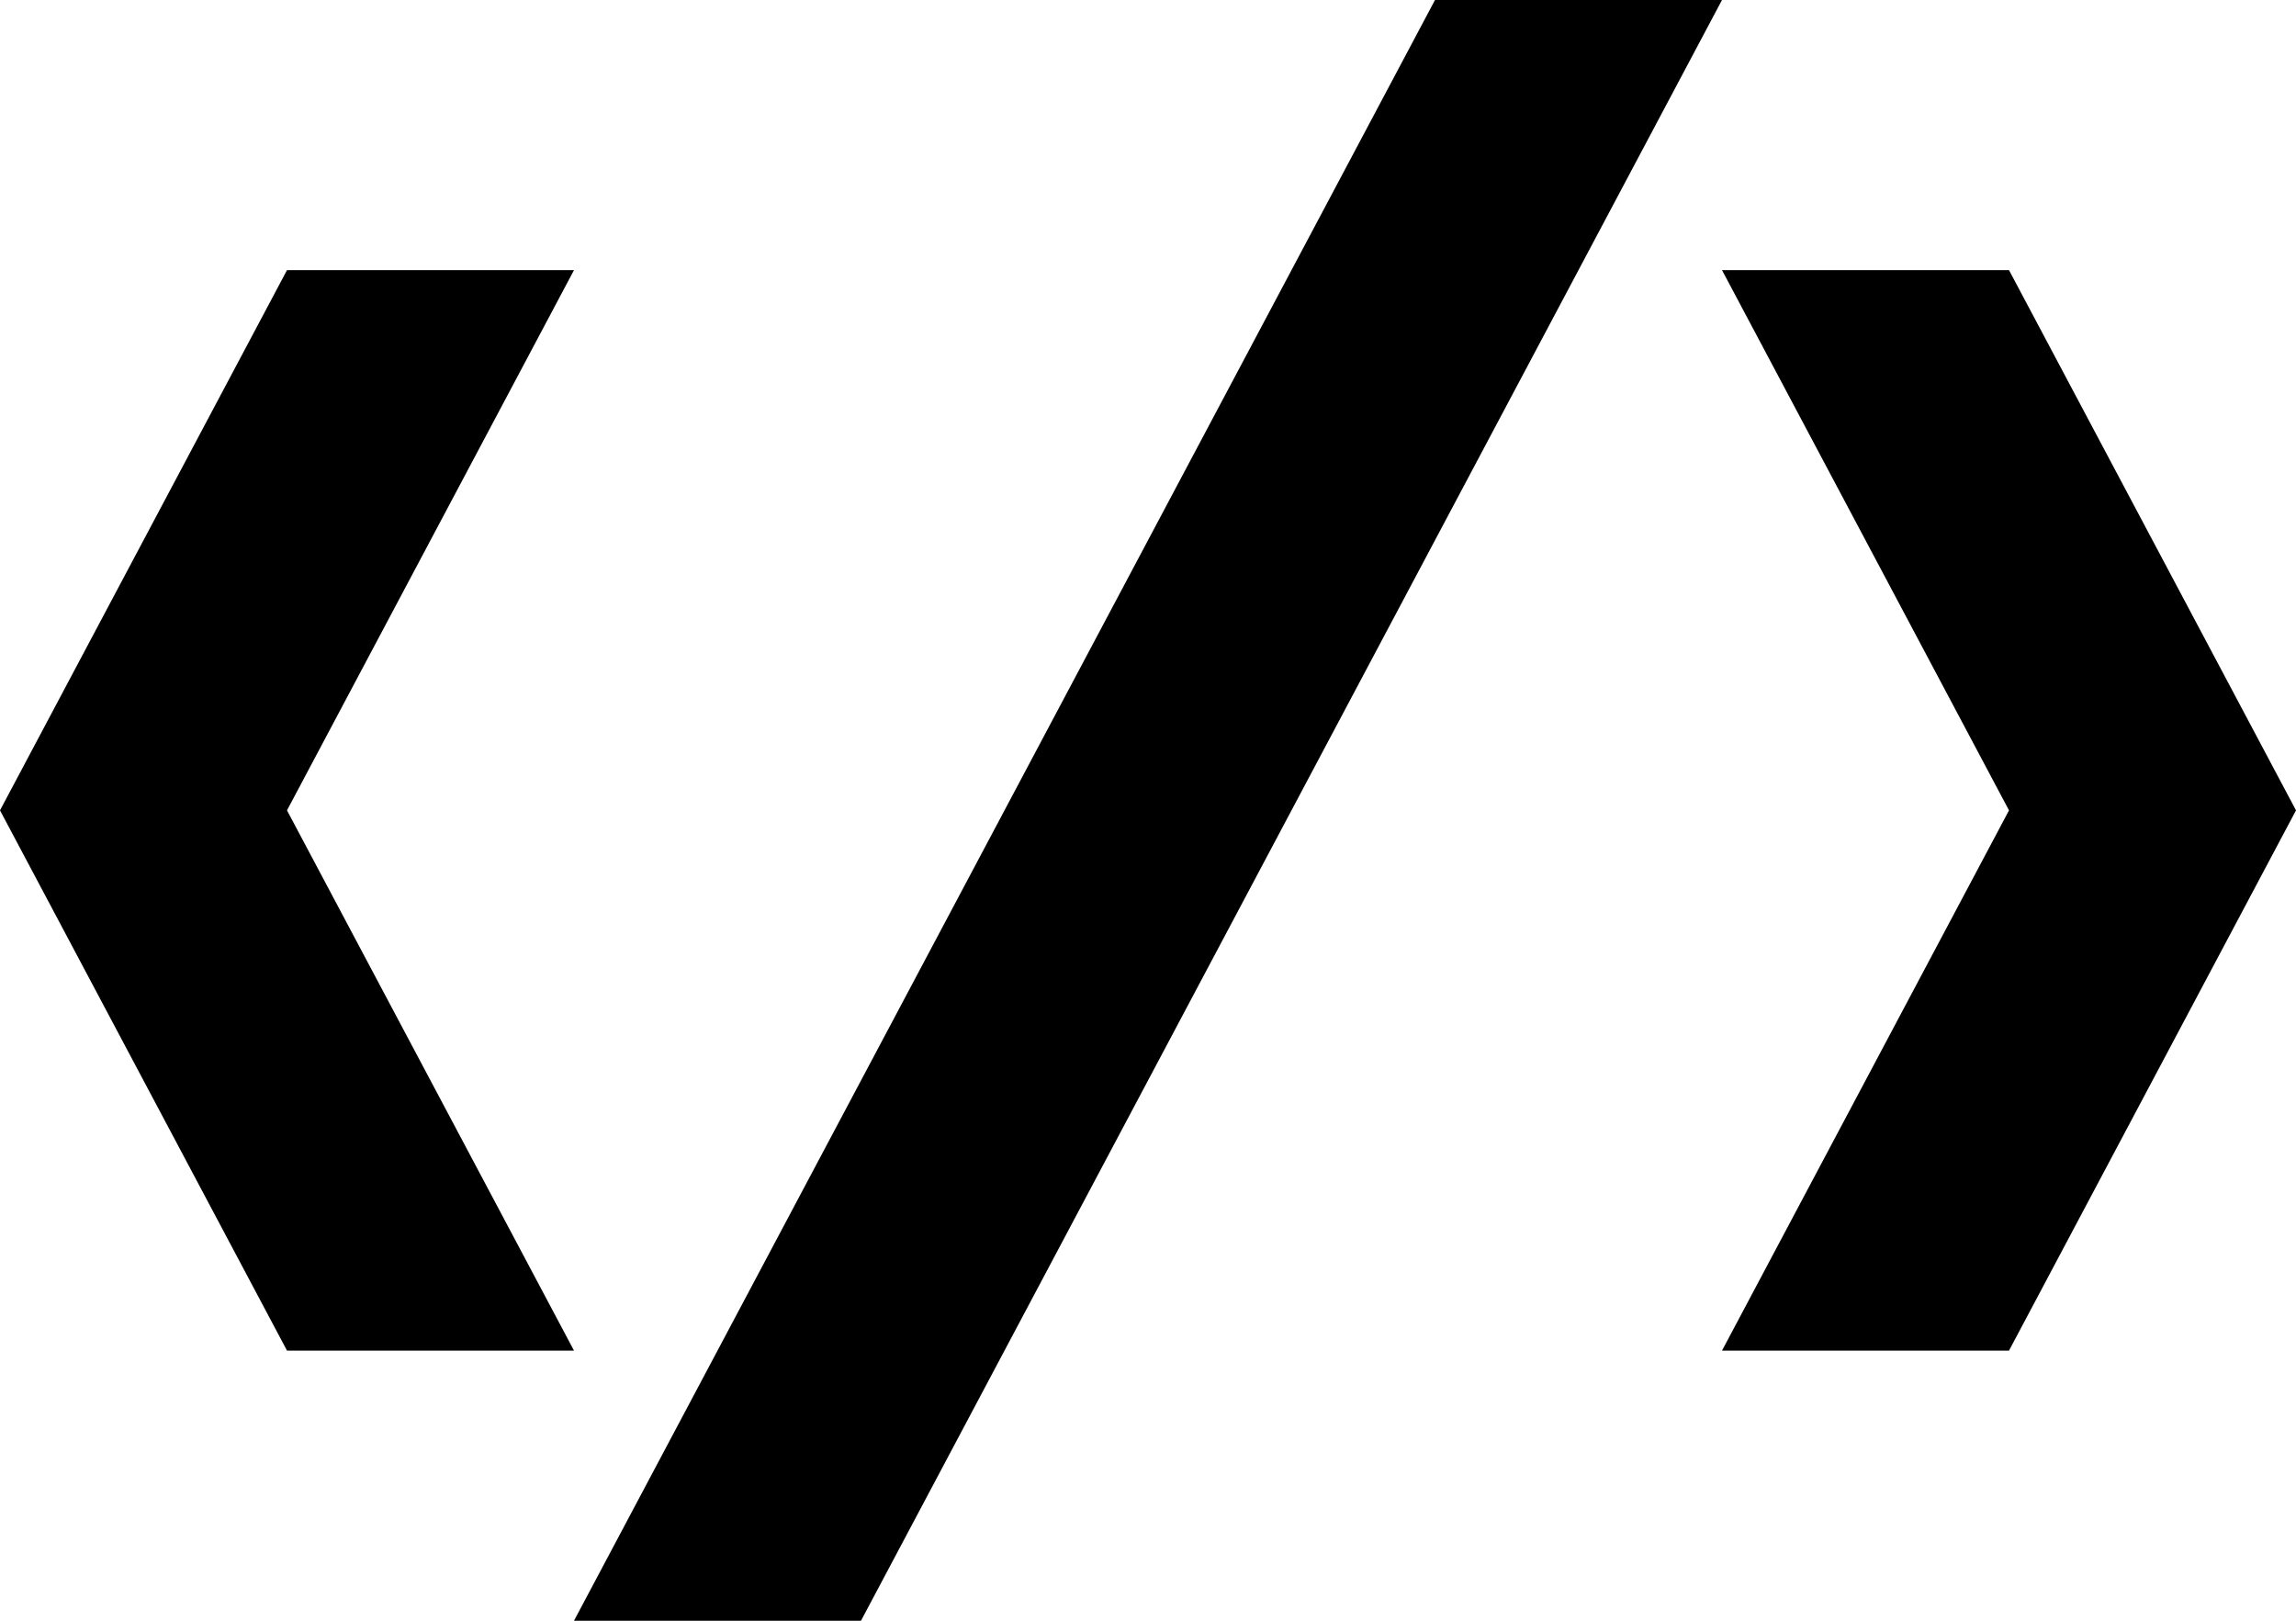 <svg xmlns="http://www.w3.org/2000/svg" width="85" height="60" viewBox="0 0 85 60">
  <path id="Icon_open-code" data-name="Icon open-code" d="M53.125,0,21.25,60H31.875L63.75,0Zm-42.5,10L0,30,10.625,50H21.25L10.625,30,21.25,10ZM63.75,10,74.375,30,63.75,50H74.375L85,30,74.375,10Z"/>
</svg>
